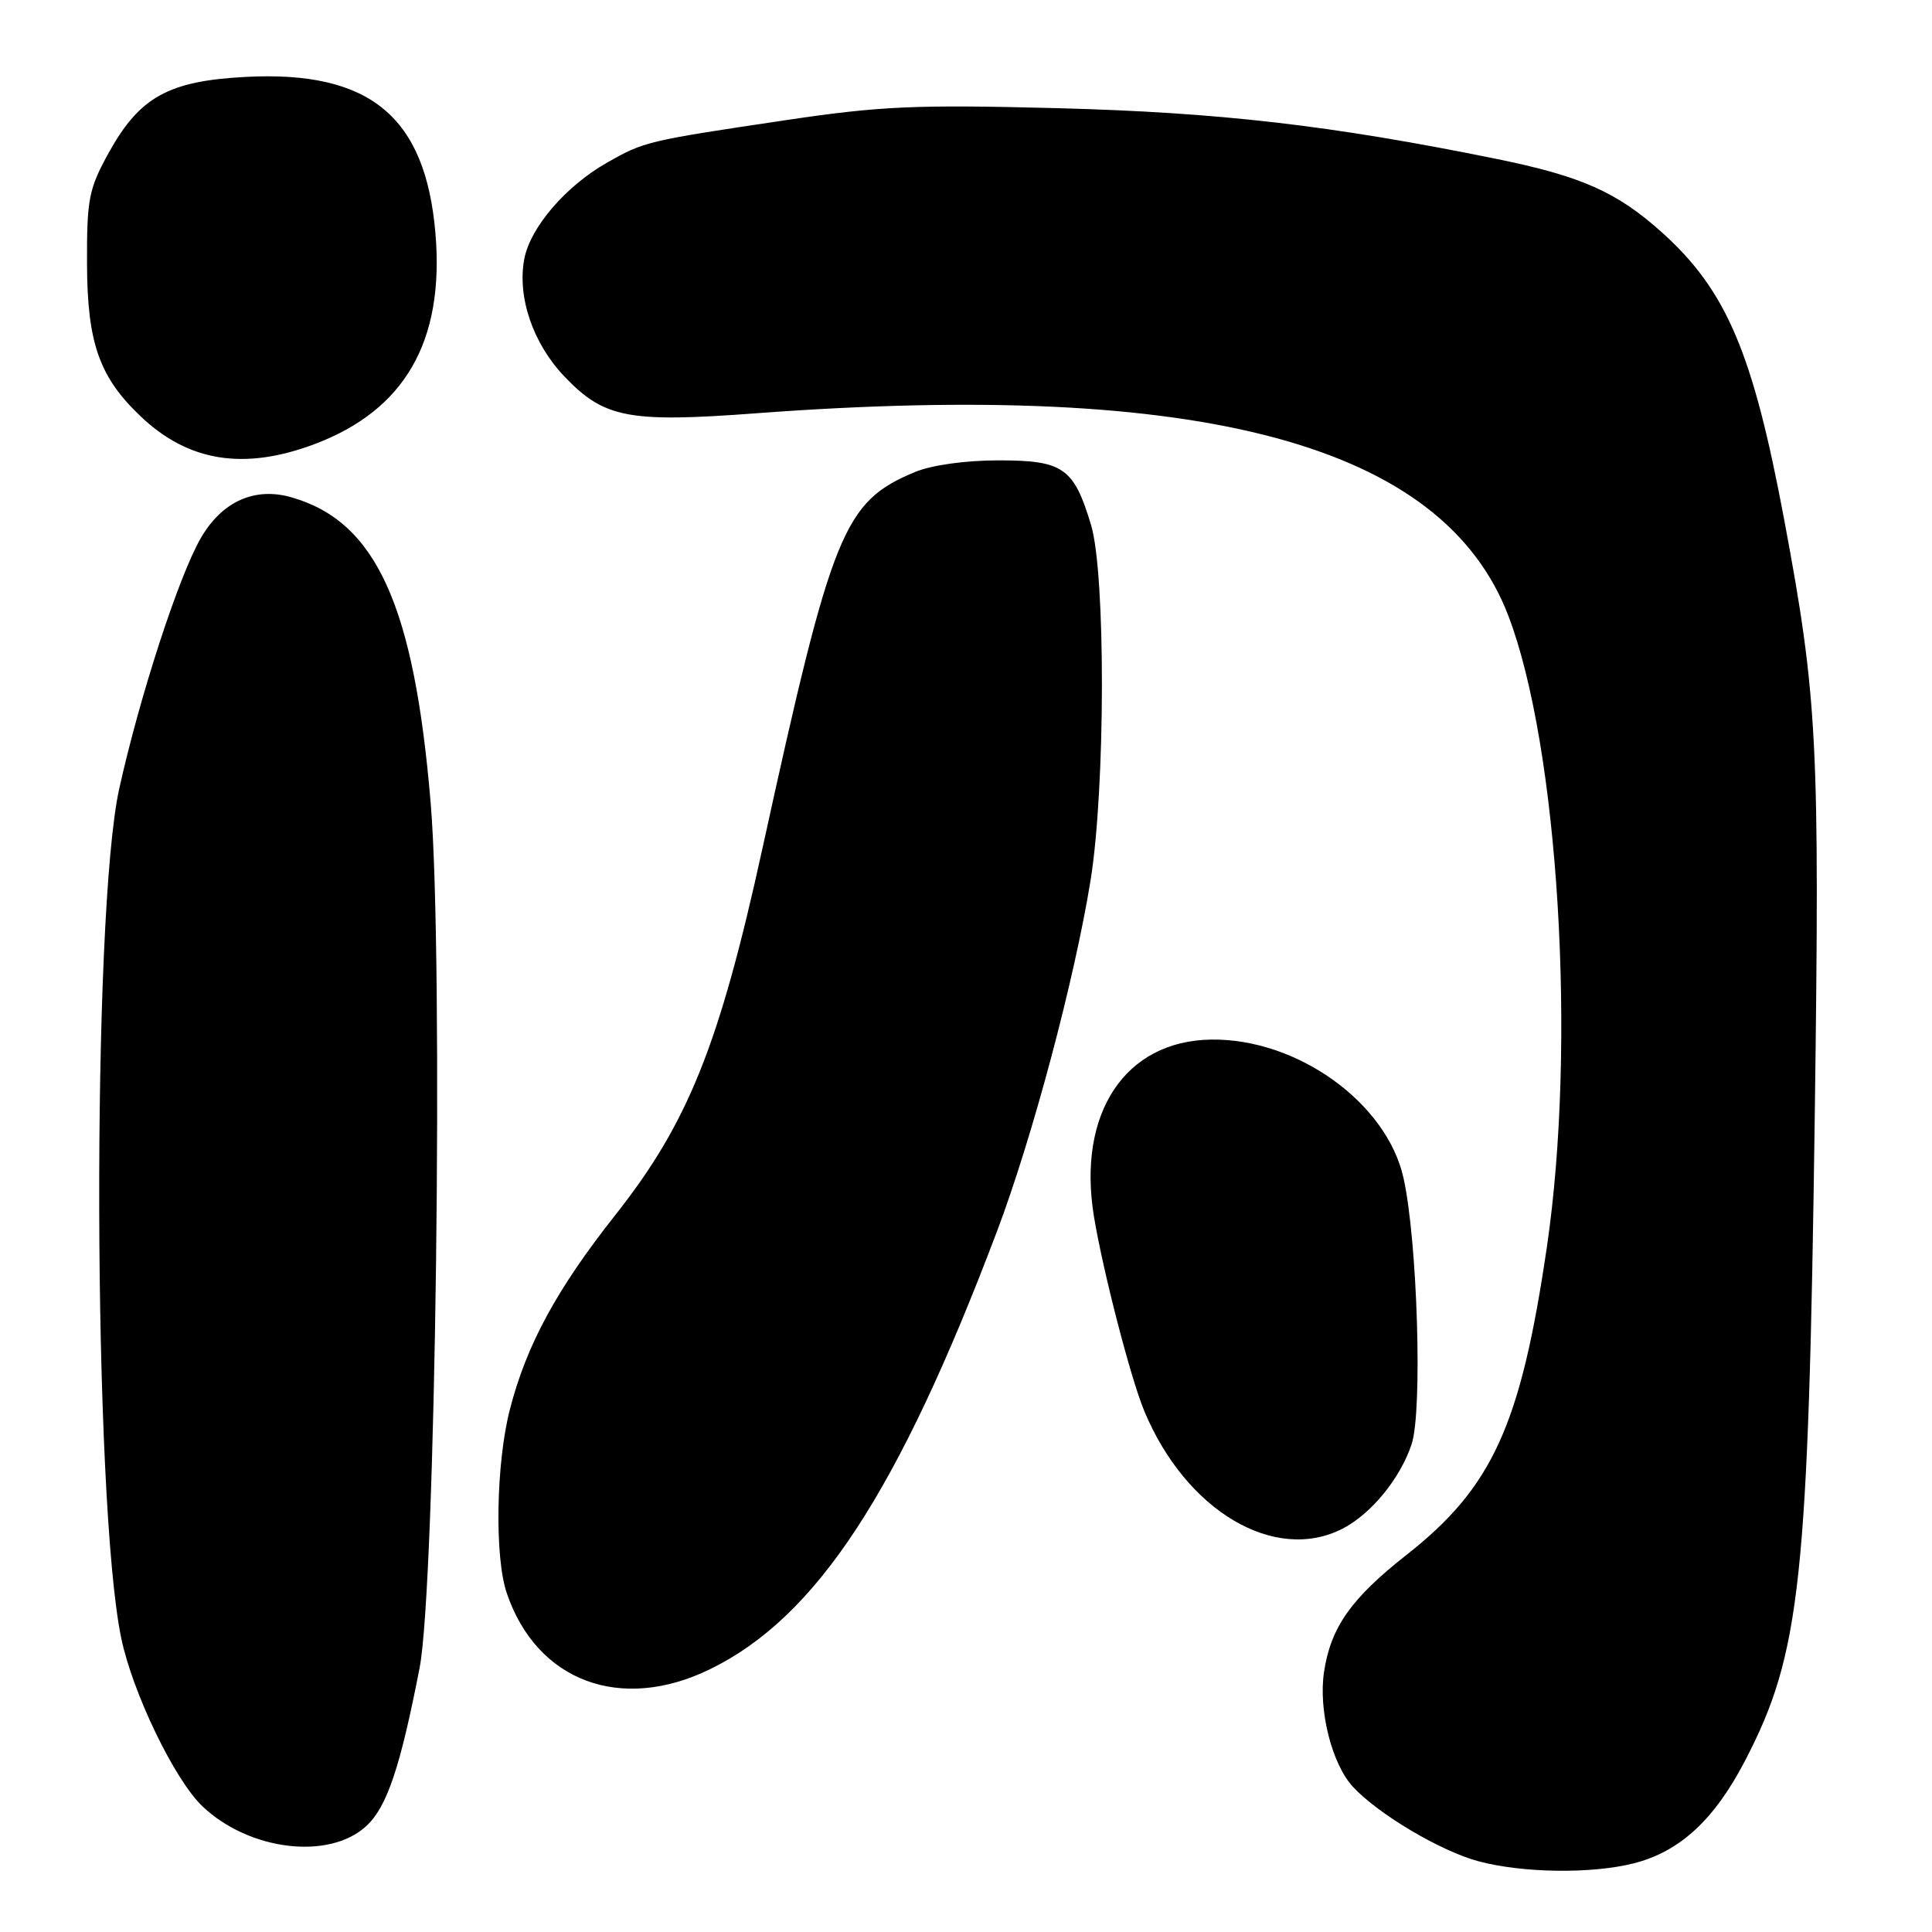 <?xml version="1.0" encoding="UTF-8" standalone="no"?>
<!DOCTYPE svg PUBLIC "-//W3C//DTD SVG 1.1//EN" "http://www.w3.org/Graphics/SVG/1.1/DTD/svg11.dtd" >
<svg xmlns="http://www.w3.org/2000/svg" xmlns:xlink="http://www.w3.org/1999/xlink" version="1.1" viewBox="0 0 256 256">
 <g >
 <path fill="currentColor"
d=" M 216.44 246.91 C 222.57 245.37 227.15 241.15 231.23 233.30 C 238.60 219.13 239.63 209.53 240.47 147.50 C 241.13 98.48 240.83 92.48 236.44 69.00 C 232.28 46.74 228.78 38.50 220.21 30.79 C 214.27 25.45 209.55 23.35 198.31 21.06 C 176.43 16.61 161.58 14.89 140.00 14.33 C 121.22 13.85 116.67 14.05 104.00 15.94 C 85.74 18.66 85.35 18.75 80.39 21.58 C 74.94 24.68 70.25 30.16 69.47 34.32 C 68.52 39.37 70.62 45.52 74.79 49.89 C 80.06 55.41 83.28 56.03 100.23 54.76 C 159.35 50.34 191.18 58.90 199.86 81.58 C 206.51 98.98 208.92 138.34 204.97 165.23 C 201.50 188.87 197.76 197.08 186.36 206.04 C 179.03 211.80 176.33 215.63 175.44 221.54 C 174.68 226.61 176.48 233.75 179.28 236.77 C 182.63 240.38 190.86 245.27 195.88 246.62 C 201.72 248.19 210.84 248.32 216.44 246.91 Z  M 48.59 241.91 C 51.29 239.38 53.06 234.08 55.60 221.00 C 57.73 210.03 58.79 127.11 57.07 106.44 C 54.88 80.19 49.84 69.11 38.63 65.90 C 33.74 64.49 29.40 66.45 26.59 71.33 C 23.67 76.40 18.51 92.27 15.80 104.50 C 12.13 121.11 12.31 198.93 16.06 217.04 C 17.56 224.28 23.12 235.81 26.81 239.33 C 33.02 245.25 43.69 246.52 48.59 241.91 Z  M 94.10 221.17 C 108.20 214.28 119.03 197.75 132.11 163.15 C 136.78 150.80 142.37 129.85 144.50 116.68 C 146.48 104.47 146.52 76.06 144.57 69.56 C 142.29 61.98 140.89 61.00 132.31 61.00 C 127.94 61.00 123.44 61.63 121.25 62.54 C 111.77 66.50 110.28 70.18 101.01 112.50 C 95.31 138.50 91.17 148.80 81.53 161.00 C 73.78 170.81 69.79 178.15 67.57 186.72 C 65.73 193.84 65.51 206.27 67.15 211.10 C 71.12 222.79 82.26 226.96 94.10 221.17 Z  M 177.93 202.54 C 181.72 200.57 185.56 195.87 187.05 191.35 C 188.51 186.92 187.82 164.37 185.97 156.08 C 183.75 146.11 171.87 137.58 160.47 137.75 C 149.07 137.92 142.72 147.51 144.95 161.17 C 146.13 168.36 149.81 182.61 151.62 186.96 C 157.13 200.21 168.92 207.19 177.93 202.54 Z  M 41.62 58.87 C 53.63 54.37 58.90 45.24 57.70 30.95 C 56.40 15.43 49.00 9.33 32.55 10.19 C 22.33 10.73 18.51 12.84 14.42 20.22 C 11.76 25.04 11.50 26.34 11.53 35.00 C 11.57 45.47 13.17 49.99 18.66 55.19 C 24.97 61.18 32.31 62.35 41.62 58.87 Z "/>
</g>
</svg>